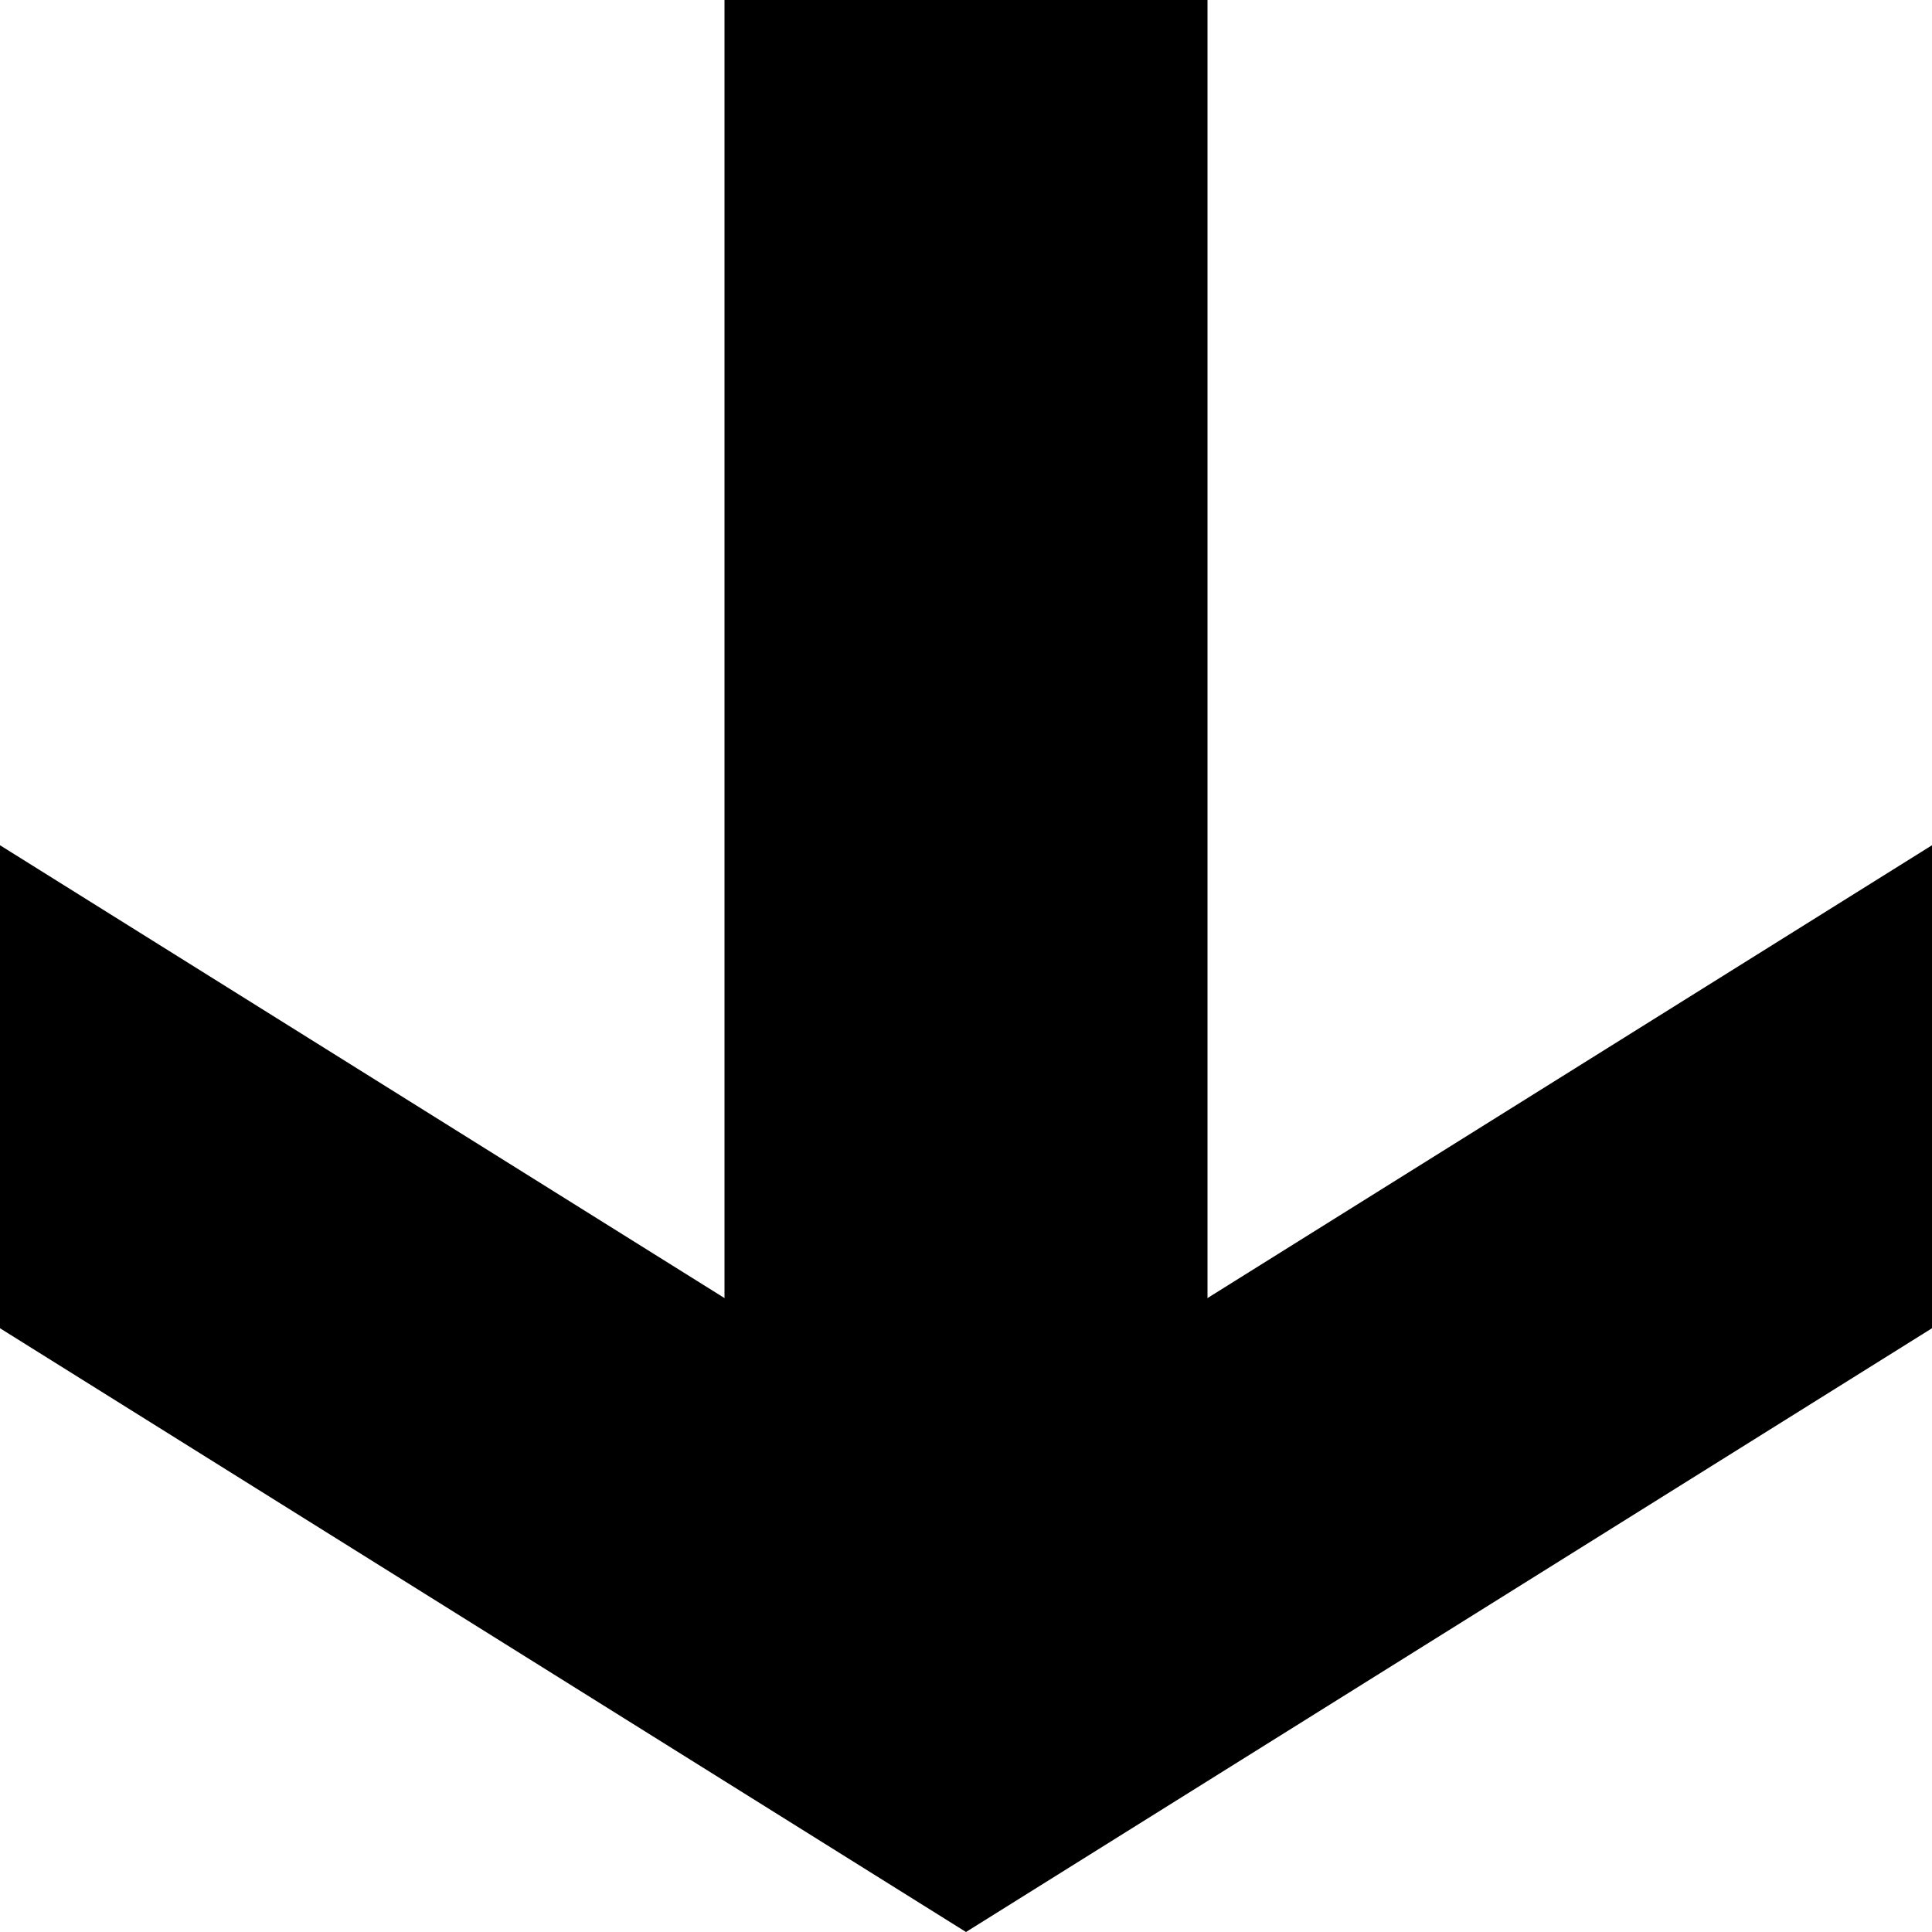 <svg version="1.1" xmlns="http://www.w3.org/2000/svg" data-icon="arrow-thick-bottom-line-large-oblique" width="16" height="16" class="iconic iconic-arrow-thick iconic-size-sm iconic-arrow-thick-bottom-line-large-oblique" viewBox="0 0 16 16">
  <g>
    <title>Arrow Thick Bottom Line Large Oblique</title>
  </g>
  <g data-width="16" data-height="16" data-default-max-height="16" class="iconic-container" transform=" translate(0 0)">
    <path stroke="#000" stroke-width="4" stroke-miterlimit="10" class="iconic-arrow-thick-stem iconic-property-stroke" d="M0 8h13" fill="none" transform=" rotate(90 8 8 ) translate(0 0)"></path>
    <path class="iconic-arrow-thick-head iconic-arrow-thick-head-line-large-oblique iconic-property-fill" d="M16 8l-5-8h-4l5 8-5 8h4z" display="inline" transform=" rotate(90 8 8 ) translate(0 0)"></path>
  </g>
</svg>